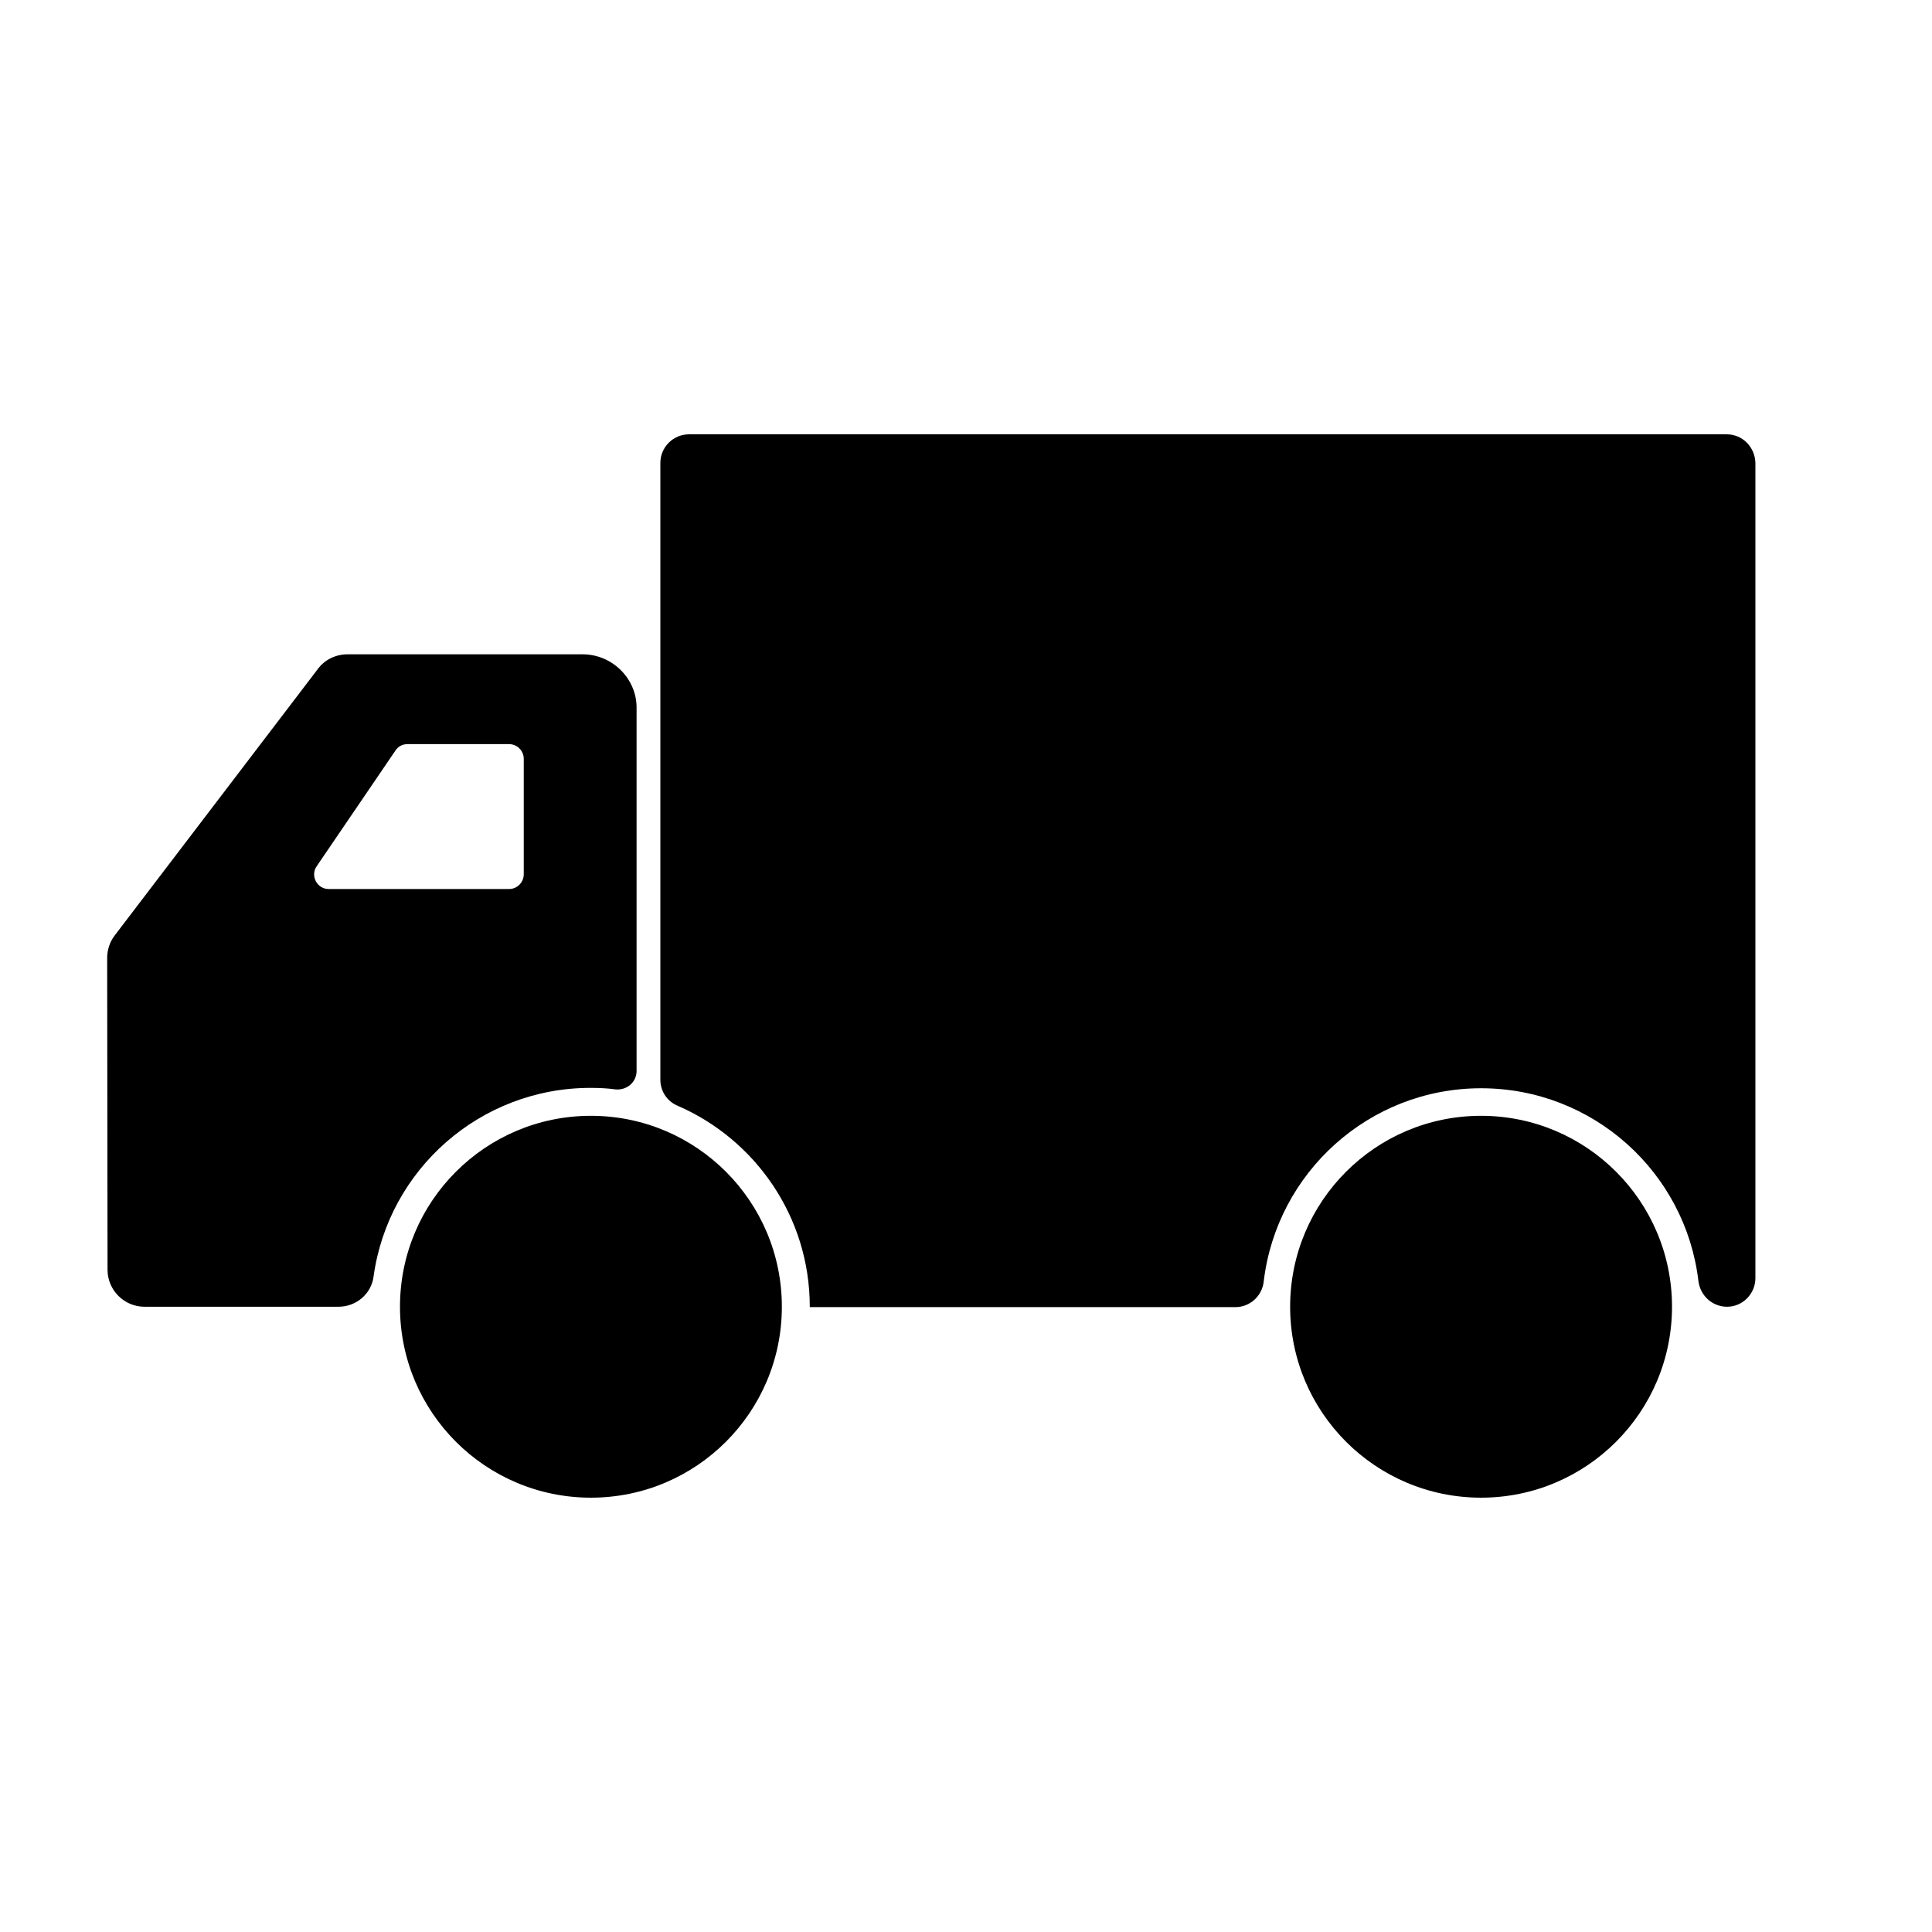 <?xml version="1.0" encoding="utf-8"?>
<!-- Generator: Adobe Illustrator 19.0.0, SVG Export Plug-In . SVG Version: 6.00 Build 0)  -->
<svg version="1.1" id="图层_9" xmlns="http://www.w3.org/2000/svg" xmlns:xlink="http://www.w3.org/1999/xlink" x="0px" y="0px"
	 viewBox="-243 245 512 512" style="enable-background:new -243 245 512 512;" xml:space="preserve">
<g>
	<path d="M214.6,360.1h-275c-4.2,0-7.6,3.4-7.6,7.6v163.4c0,3,1.7,5.7,4.5,6.9c20.6,8.9,35.1,29.4,35.1,53.3v0.1H84.4
		c3.9,0,7.1-3,7.5-6.8c3.4-28.8,27.9-51.2,57.6-51.2s54.2,22.3,57.6,51.1c0.5,3.9,3.7,6.8,7.6,6.8c4.1,0,7.5-3.4,7.5-7.6v-216
		C222.1,363.5,218.8,360.1,214.6,360.1z"/>
	<circle cx="149.5" cy="591.3" r="50.6"/>
	<circle cx="-86.4" cy="591.3" r="50.6"/>
</g>
<path d="M-88.6,418.4h-62.3c-3.1,0-6,1.4-7.8,3.8l-53.9,70.7c-1.3,1.7-2,3.8-2,6l0.1,82.6c0,5.4,4.4,9.8,9.8,9.8h51.4
	c4.7,0,8.7-3.4,9.3-8c3.9-28.3,28.2-50,57.5-50c2.2,0,4.5,0.1,6.6,0.4c3,0.3,5.6-1.9,5.6-4.9v-96.1
	C-74.2,424.9-80.7,418.4-88.6,418.4z M-104.2,476.7c0,2.1-1.7,3.9-3.9,3.9h-47.8c-3.1,0-4.9-3.5-3.2-6l20.9-30.7
	c0.7-1.1,1.9-1.7,3.2-1.7h26.9c2.1,0,3.9,1.7,3.9,3.9V476.7z"/>
</svg>
